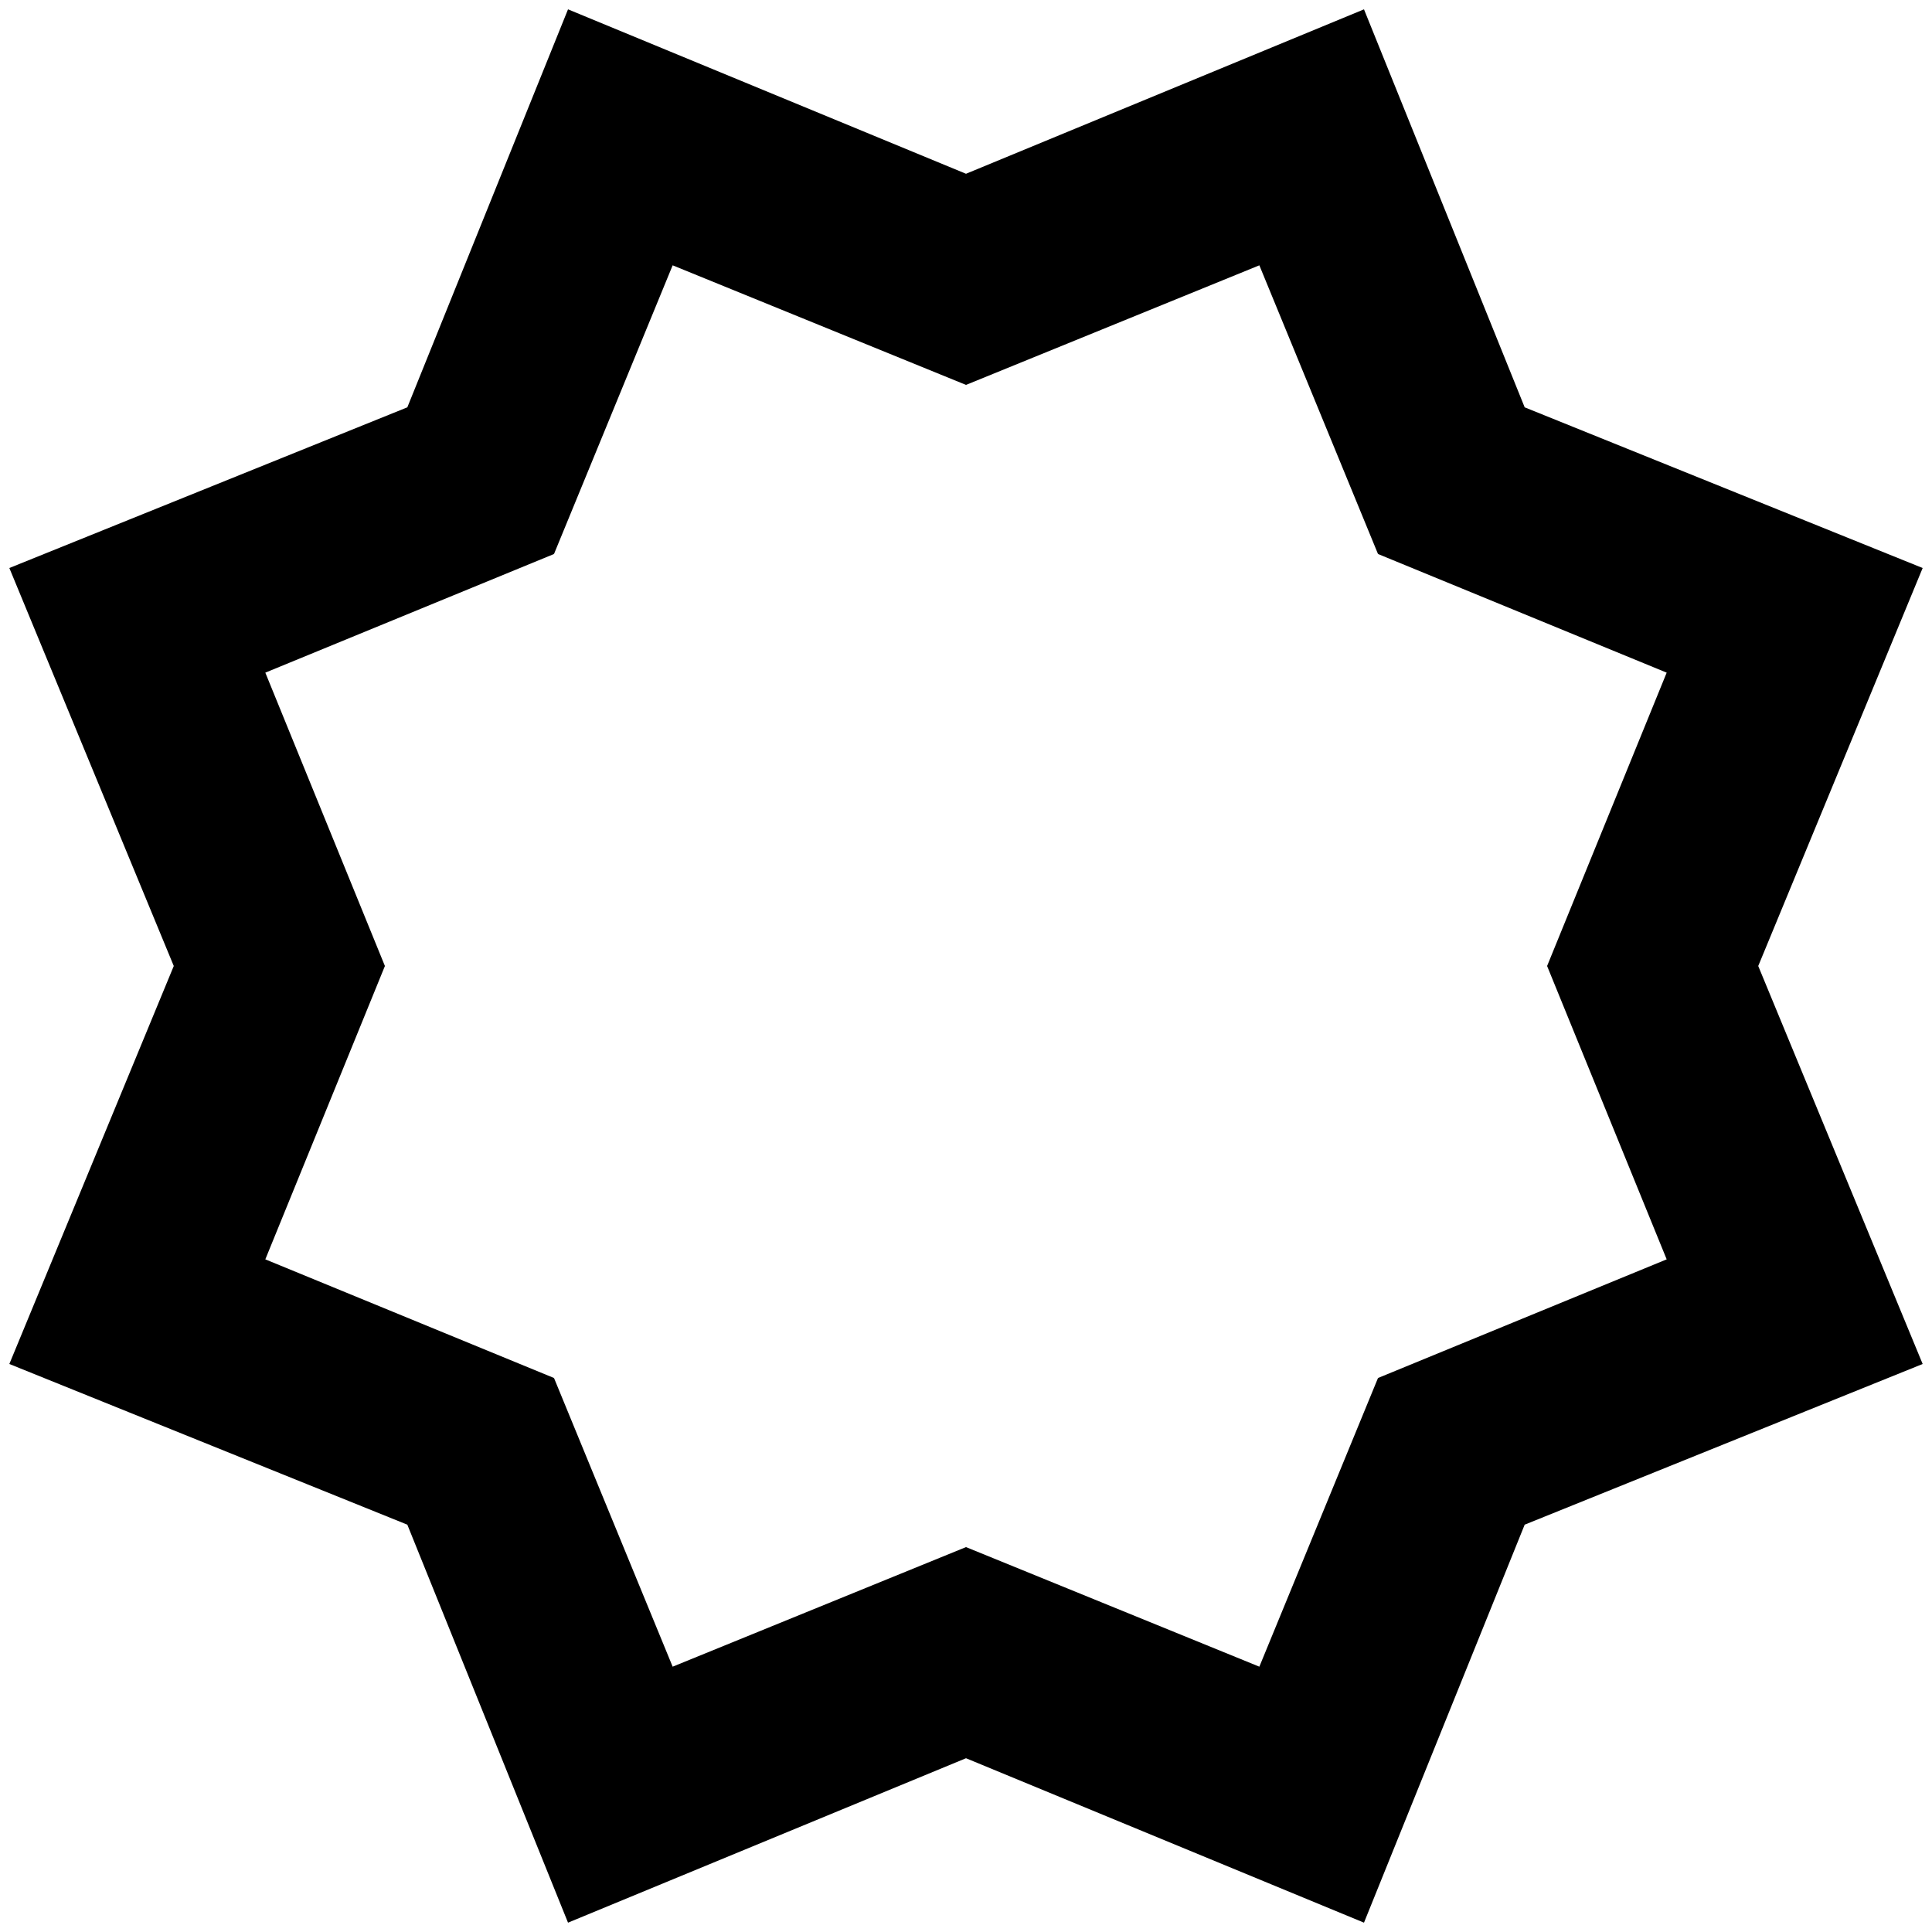 <?xml version="1.0" standalone="no"?>
<!DOCTYPE svg PUBLIC "-//W3C//DTD SVG 1.1//EN" "http://www.w3.org/Graphics/SVG/1.1/DTD/svg11.dtd" >
<svg xmlns="http://www.w3.org/2000/svg" xmlns:xlink="http://www.w3.org/1999/xlink" version="1.1" width="2048" height="2048" viewBox="-10 0 2068 2048">
   <path fill="currentColor"
d="M0 1450l176 -426l-176 -426l426 -172l172 -426l426 176l426 -176l172 426l426 172l-176 426l176 426l-426 172l-172 426l-426 -176l-426 176l-172 -426zM274 710l128 314l-128 314l309 127l127 309l314 -128l314 128l127 -309l309 -127l-128 -314l128 -314l-309 -127
l-127 -309l-314 128l-314 -128l-127 309z" />
</svg>
